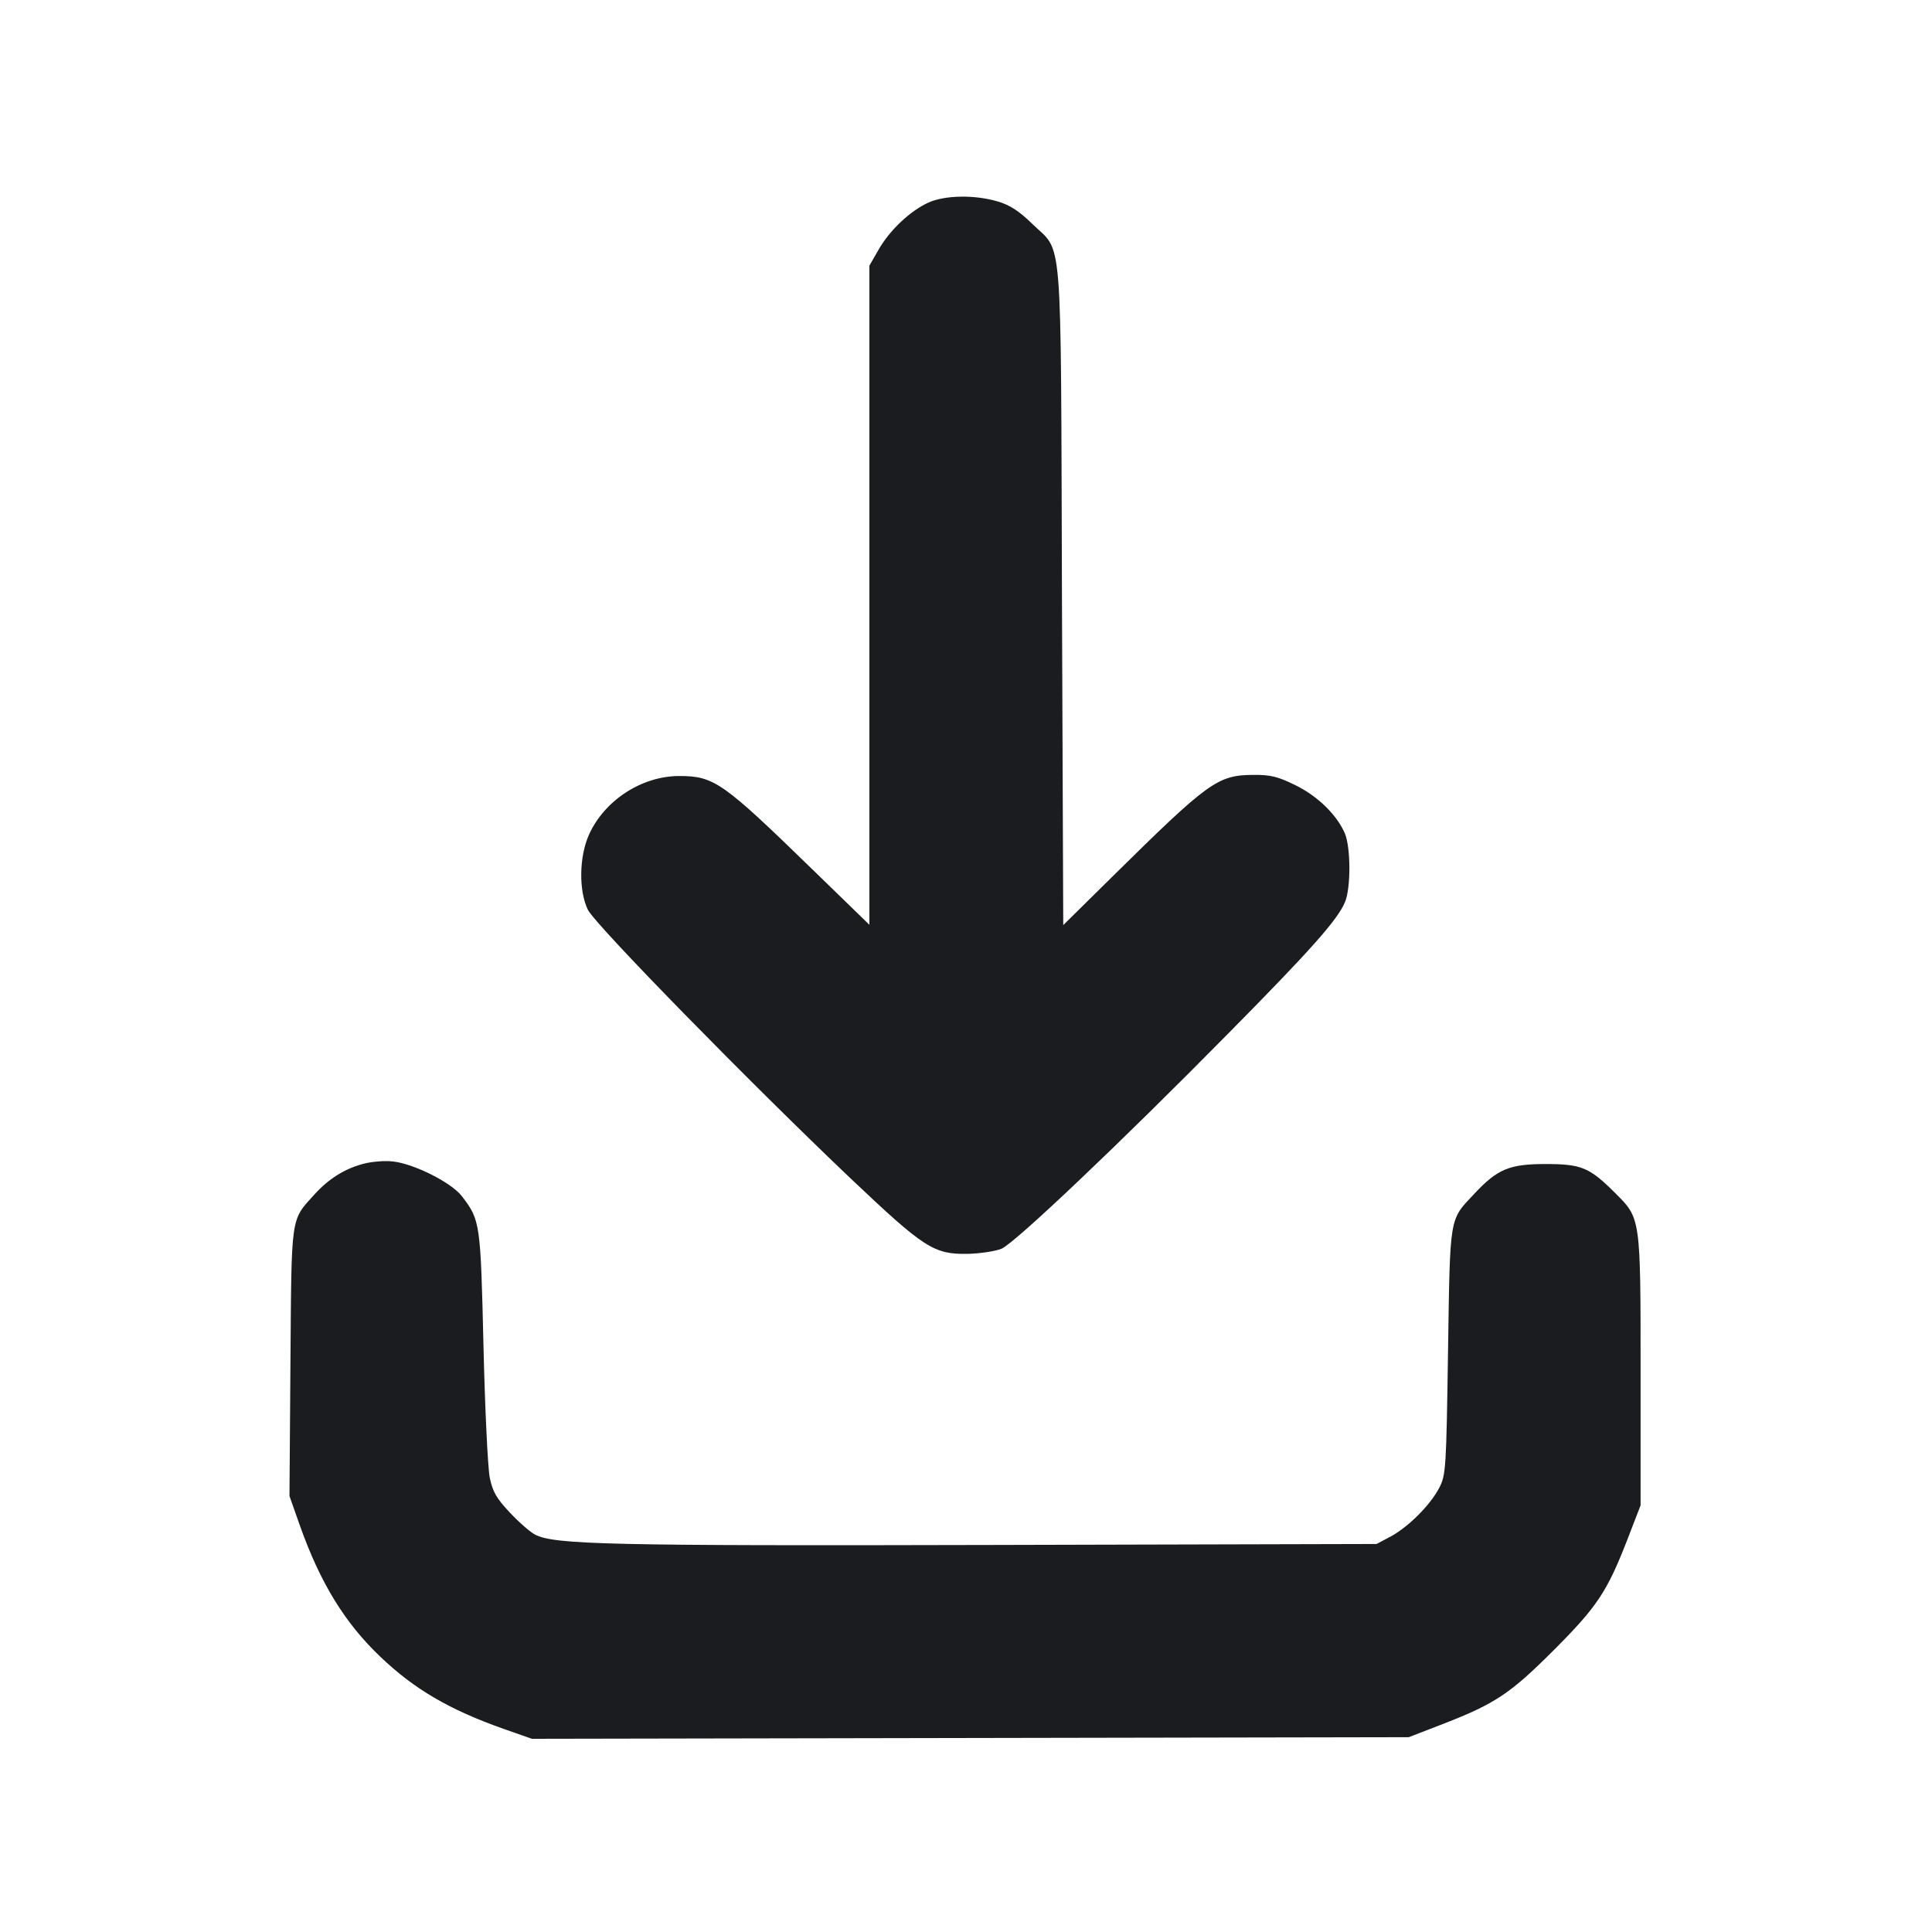 <svg width="12" height="12" viewBox="0 0 12 12" fill="none" xmlns="http://www.w3.org/2000/svg"><path d="M5.767 1.258 C 5.653 1.310,5.527 1.429,5.458 1.549 L 5.400 1.650 5.400 3.697 L 5.400 5.744 5.045 5.399 C 4.489 4.858,4.435 4.820,4.219 4.820 C 3.986 4.820,3.754 4.971,3.658 5.185 C 3.597 5.321,3.594 5.532,3.651 5.650 C 3.694 5.741,4.664 6.731,5.286 7.322 C 5.741 7.753,5.800 7.791,6.010 7.788 C 6.087 7.786,6.182 7.772,6.221 7.756 C 6.304 7.720,6.951 7.107,7.631 6.417 C 8.143 5.899,8.308 5.713,8.354 5.603 C 8.391 5.515,8.390 5.263,8.353 5.176 C 8.303 5.061,8.185 4.945,8.046 4.877 C 7.936 4.823,7.892 4.812,7.782 4.813 C 7.562 4.815,7.506 4.856,6.907 5.447 L 6.604 5.746 6.596 3.698 C 6.588 1.373,6.604 1.579,6.410 1.389 C 6.330 1.311,6.272 1.273,6.196 1.251 C 6.054 1.209,5.870 1.212,5.767 1.258 M2.259 7.228 C 2.141 7.259,2.042 7.321,1.953 7.419 C 1.804 7.584,1.811 7.537,1.804 8.461 L 1.798 9.292 1.861 9.471 C 1.988 9.830,2.141 10.080,2.363 10.291 C 2.575 10.493,2.791 10.619,3.127 10.738 L 3.304 10.800 6.027 10.795 L 8.750 10.790 8.970 10.705 C 9.288 10.581,9.382 10.518,9.650 10.250 C 9.918 9.982,9.981 9.888,10.105 9.570 L 10.190 9.350 10.190 8.520 C 10.190 7.561,10.191 7.568,10.032 7.410 C 9.873 7.251,9.823 7.230,9.600 7.230 C 9.375 7.230,9.301 7.261,9.157 7.415 C 9.000 7.582,9.007 7.542,8.994 8.393 C 8.983 9.121,8.981 9.160,8.940 9.240 C 8.885 9.347,8.748 9.484,8.637 9.544 L 8.550 9.590 6.170 9.596 C 3.784 9.602,3.444 9.594,3.324 9.532 C 3.294 9.517,3.223 9.455,3.167 9.395 C 3.084 9.307,3.060 9.266,3.042 9.178 C 3.030 9.119,3.012 8.751,3.003 8.360 C 2.985 7.595,2.983 7.579,2.869 7.430 C 2.804 7.345,2.571 7.228,2.440 7.214 C 2.391 7.208,2.309 7.215,2.259 7.228 " fill="#1A1C1F" stroke="none" fill-rule="evenodd"></path></svg>